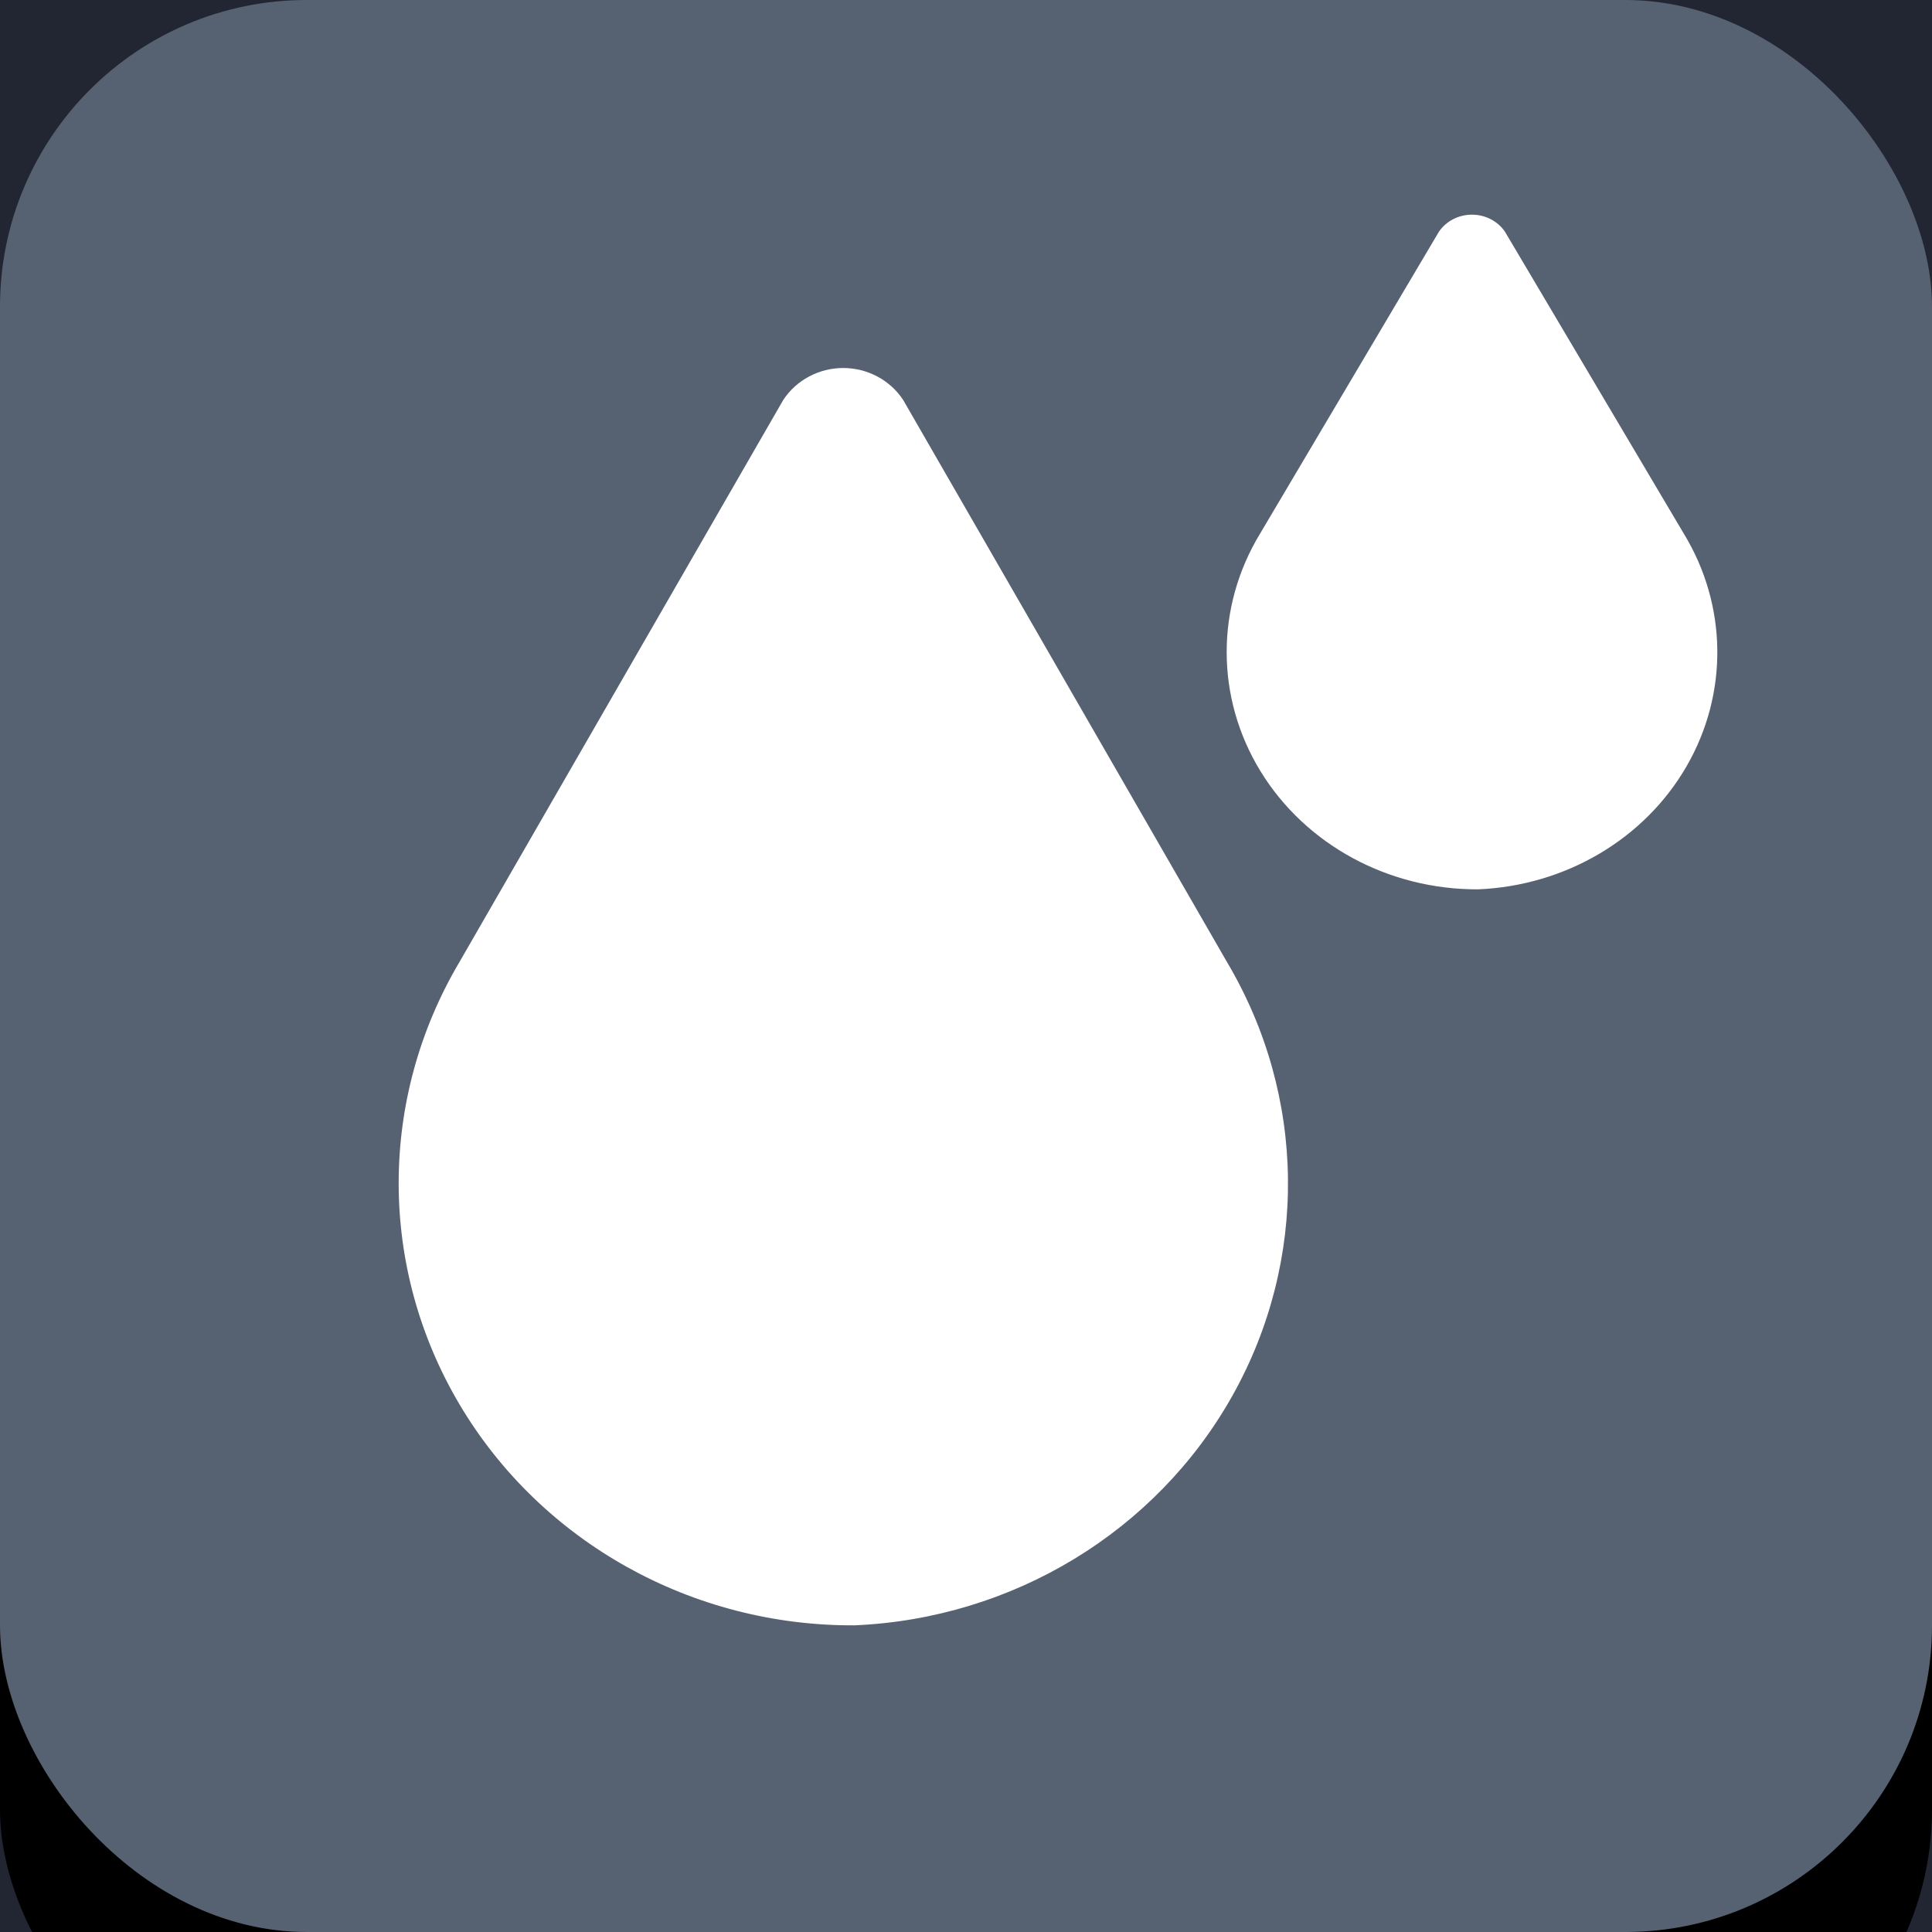 <?xml version="1.0" encoding="UTF-8"?>
<svg width="63px" height="63px" viewBox="0 0 63 63" version="1.1" xmlns="http://www.w3.org/2000/svg" xmlns:xlink="http://www.w3.org/1999/xlink">
    <!-- Generator: Sketch 59.1 (86144) - https://sketch.com -->
    <title>水分</title>
    <desc>Created with Sketch.</desc>
    <defs>
        <rect id="path-1" x="0" y="0" width="63" height="63" rx="10"></rect>
        <filter x="-242.9%" y="-233.3%" width="585.7%" height="585.7%" filterUnits="objectBoundingBox" id="filter-2">
            <feOffset dx="0" dy="6" in="SourceAlpha" result="shadowOffsetOuter1"></feOffset>
            <feGaussianBlur stdDeviation="50" in="shadowOffsetOuter1" result="shadowBlurOuter1"></feGaussianBlur>
            <feColorMatrix values="0 0 0 0 0.125   0 0 0 0 0.128   0 0 0 0 0.129  0 0 0 0.1 0" type="matrix" in="shadowBlurOuter1"></feColorMatrix>
        </filter>
    </defs>
    <g id="页面-1" stroke="none" stroke-width="1" fill="none" fill-rule="evenodd">
        <g id="1备份" transform="translate(-80, -1528)">
            <rect fill="#FFFFFF" x="0" y="0" width="1125" height="2866"></rect>
            <rect id="矩形" fill="#222532" x="-1" y="-6" width="1128" height="2872"></rect>
            <g id="莫兰迪" transform="translate(33, 1257)">
                <g id="水分" transform="translate(47, 271)">
                    <g id="矩形">
                        <use fill="black" fill-opacity="1" filter="url(#filter-2)" xlink:href="#path-1"></use>
                        <use fill="#566172" fill-rule="evenodd" xlink:href="#path-1"></use>
                    </g>
                    <path d="M40.011,31.372 L29.45,13.04 C29.022,12.392 28.286,12 27.496,12 C26.706,12 25.97,12.392 25.542,13.04 L14.981,31.372 C12.333,35.845 12.34,41.358 15.001,45.824 C17.662,50.29 22.569,53.028 27.866,53 L27.866,53 C33.03,52.778 37.7,49.942 40.183,45.52 C42.666,41.099 42.6,35.734 40.011,31.372 Z" id="形状" fill="#FFFFFF" fill-rule="nonzero"></path>
                    <path d="M54.903,17.395 L49.076,7.558 C48.84,7.21 48.434,7 47.998,7 C47.562,7 47.156,7.21 46.92,7.558 L41.093,17.395 C39.632,19.795 39.636,22.753 41.104,25.15 C42.572,27.546 45.279,29.015 48.202,29 L48.202,29 C51.051,28.881 53.628,27.359 54.997,24.987 C56.367,22.614 56.331,19.736 54.903,17.395 Z" id="形状备份" fill="#FFFFFF" fill-rule="nonzero"></path>
                </g>
            </g>
        </g>
    </g>
</svg>